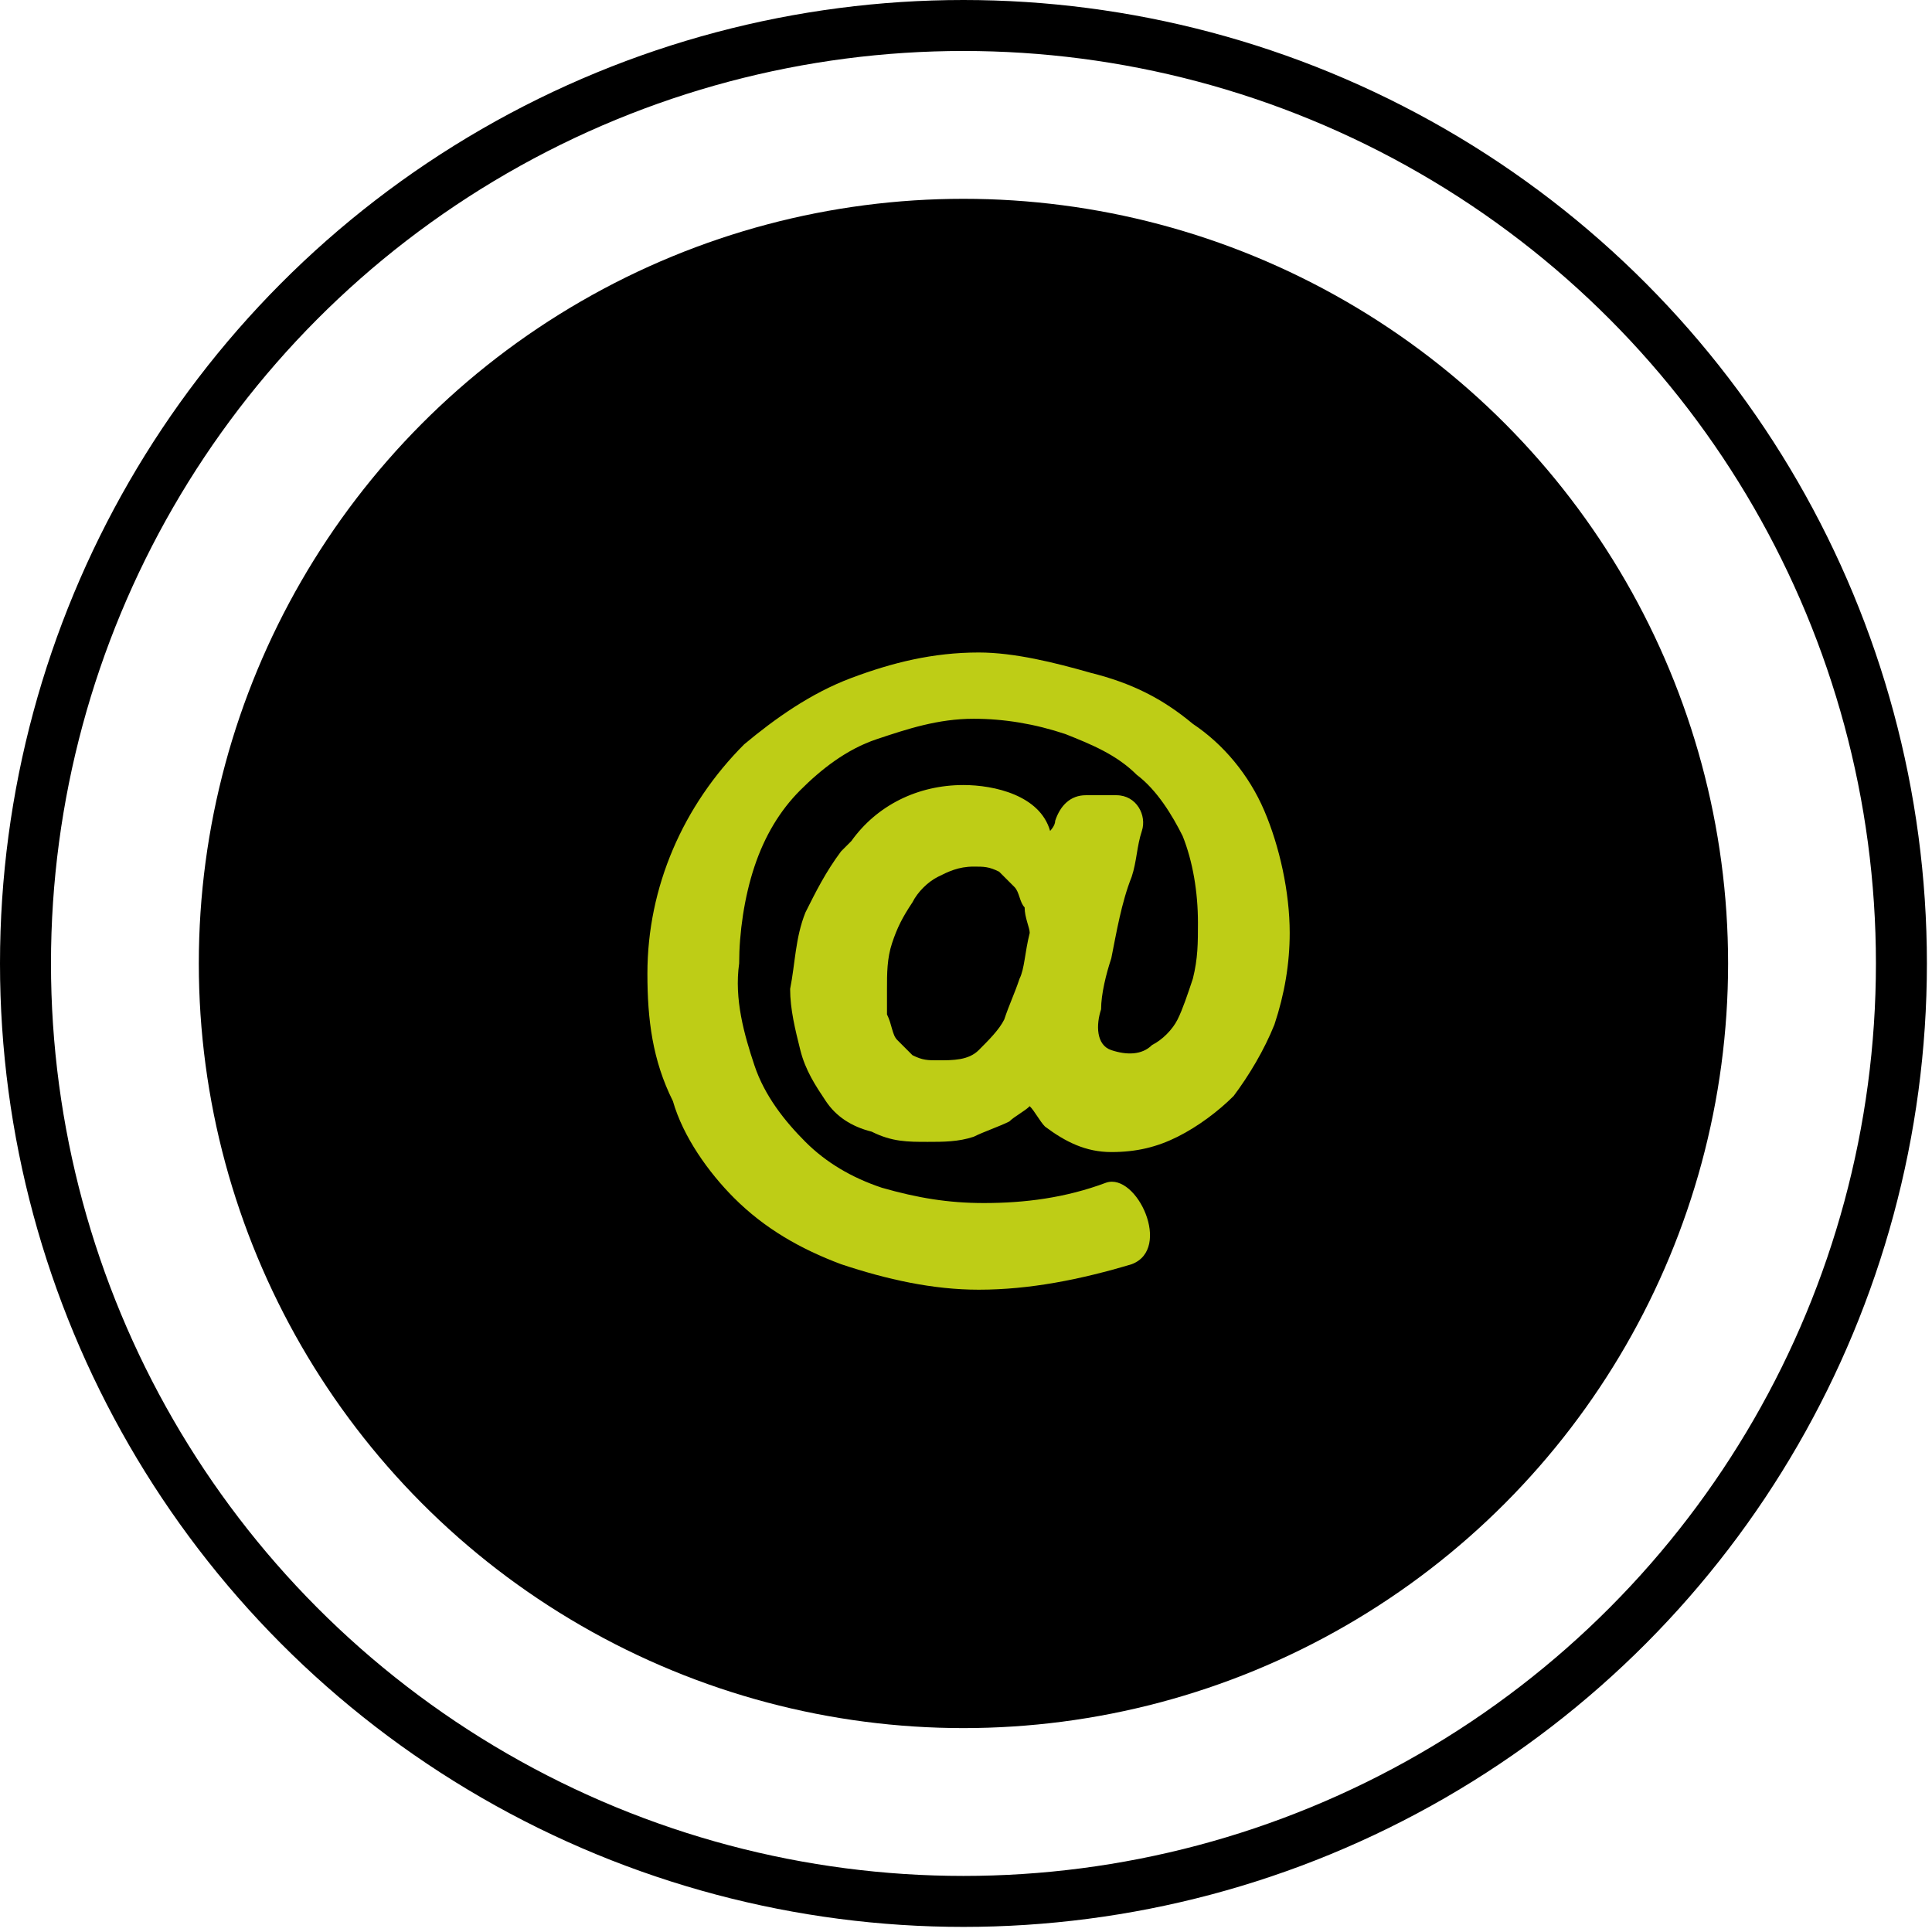 <?xml version="1.0" encoding="utf-8"?>
<!-- Generator: Adobe Illustrator 21.1.0, SVG Export Plug-In . SVG Version: 6.00 Build 0)  -->
<svg version="1.1" id="Слой_1" xmlns="http://www.w3.org/2000/svg" xmlns:xlink="http://www.w3.org/1999/xlink" x="0px" y="0px"
	 viewBox="0 0 37.9 37.9" style="enable-background:new 0 0 37.9 37.9;" xml:space="preserve">
<style type="text/css">
	.st0{fill:none;stroke:#000000;stroke-miterlimit:10;}
	.st1{fill:#BECD16;}
</style>
<title>mail_hov</title>
<circle class="st0" cx="18.9" cy="18.9" r="18.4"/>
<circle cx="18.9" cy="18.9" r="15"/>
<path class="st1" d="M14.4,23.5c0.6,0.6,1.3,1,2.1,1.3c0.9,0.3,1.8,0.5,2.7,0.5c1,0,2-0.2,3-0.5c0.8-0.3,0.1-1.8-0.5-1.6
	c-0.8,0.3-1.6,0.4-2.4,0.4c-0.7,0-1.3-0.1-2-0.3c-0.6-0.2-1.1-0.5-1.5-0.9c-0.4-0.4-0.8-0.9-1-1.5c-0.2-0.6-0.4-1.3-0.3-2
	c0-0.6,0.1-1.3,0.3-1.9c0.2-0.6,0.5-1.1,0.9-1.5c0.4-0.4,0.9-0.8,1.5-1c0.6-0.2,1.2-0.4,1.9-0.4c0.6,0,1.2,0.1,1.8,0.3
	c0.5,0.2,1,0.4,1.4,0.8c0.4,0.3,0.7,0.8,0.9,1.2c0.2,0.5,0.3,1.1,0.3,1.7c0,0.4,0,0.7-0.1,1.1c-0.1,0.3-0.2,0.6-0.3,0.8
	c-0.1,0.2-0.3,0.4-0.5,0.5c-0.2,0.2-0.5,0.2-0.8,0.1c-0.3-0.1-0.3-0.5-0.2-0.8c0-0.3,0.1-0.7,0.2-1c0.1-0.5,0.2-1.1,0.4-1.6
	c0.1-0.3,0.1-0.6,0.2-0.9c0.1-0.3-0.1-0.7-0.5-0.7c0,0-0.1,0-0.1,0h-0.5c-0.3,0-0.5,0.2-0.6,0.5c0,0.1-0.1,0.2-0.1,0.2
	c-0.2-0.7-1.1-0.9-1.7-0.9c-0.9,0-1.7,0.4-2.2,1.1l-0.2,0.2c-0.3,0.4-0.5,0.8-0.7,1.2c-0.2,0.5-0.2,1-0.3,1.5c0,0.4,0.1,0.8,0.2,1.2
	c0.1,0.4,0.3,0.7,0.5,1c0.2,0.3,0.5,0.5,0.9,0.6c0.4,0.2,0.7,0.2,1.1,0.2c0.3,0,0.6,0,0.9-0.1c0.2-0.1,0.5-0.2,0.7-0.3
	c0.1-0.1,0.3-0.2,0.4-0.3c0.1,0.1,0.2,0.3,0.3,0.4c0.4,0.3,0.8,0.5,1.3,0.5c0.5,0,0.9-0.1,1.3-0.3c0.4-0.2,0.8-0.5,1.1-0.8
	c0.3-0.4,0.6-0.9,0.8-1.4c0.2-0.6,0.3-1.2,0.3-1.8c0-0.8-0.2-1.7-0.5-2.4c-0.3-0.7-0.8-1.3-1.4-1.7c-0.6-0.5-1.2-0.8-2-1
	c-0.7-0.2-1.5-0.4-2.2-0.4c-0.9,0-1.7,0.2-2.5,0.5c-0.8,0.3-1.5,0.8-2.1,1.3c-1.2,1.2-1.9,2.8-1.9,4.5c0,0.9,0.1,1.7,0.5,2.5
	C13.4,22.3,13.9,23,14.4,23.5L14.4,23.5z M20,19.2c-0.1,0.3-0.2,0.5-0.3,0.8c-0.1,0.2-0.3,0.4-0.5,0.6c-0.2,0.2-0.5,0.2-0.8,0.2
	c-0.2,0-0.3,0-0.5-0.1c-0.1-0.1-0.2-0.2-0.3-0.3c-0.1-0.1-0.1-0.3-0.2-0.5c0-0.1,0-0.3,0-0.5c0-0.3,0-0.6,0.1-0.9
	c0.1-0.3,0.2-0.5,0.4-0.8c0.1-0.2,0.3-0.4,0.5-0.5c0.2-0.1,0.4-0.2,0.7-0.2c0.2,0,0.3,0,0.5,0.1c0.1,0.1,0.2,0.2,0.3,0.3
	c0.1,0.1,0.1,0.3,0.2,0.4c0,0.2,0.1,0.4,0.1,0.5C20.1,18.7,20.1,19,20,19.2L20,19.2z"/>
</svg>
